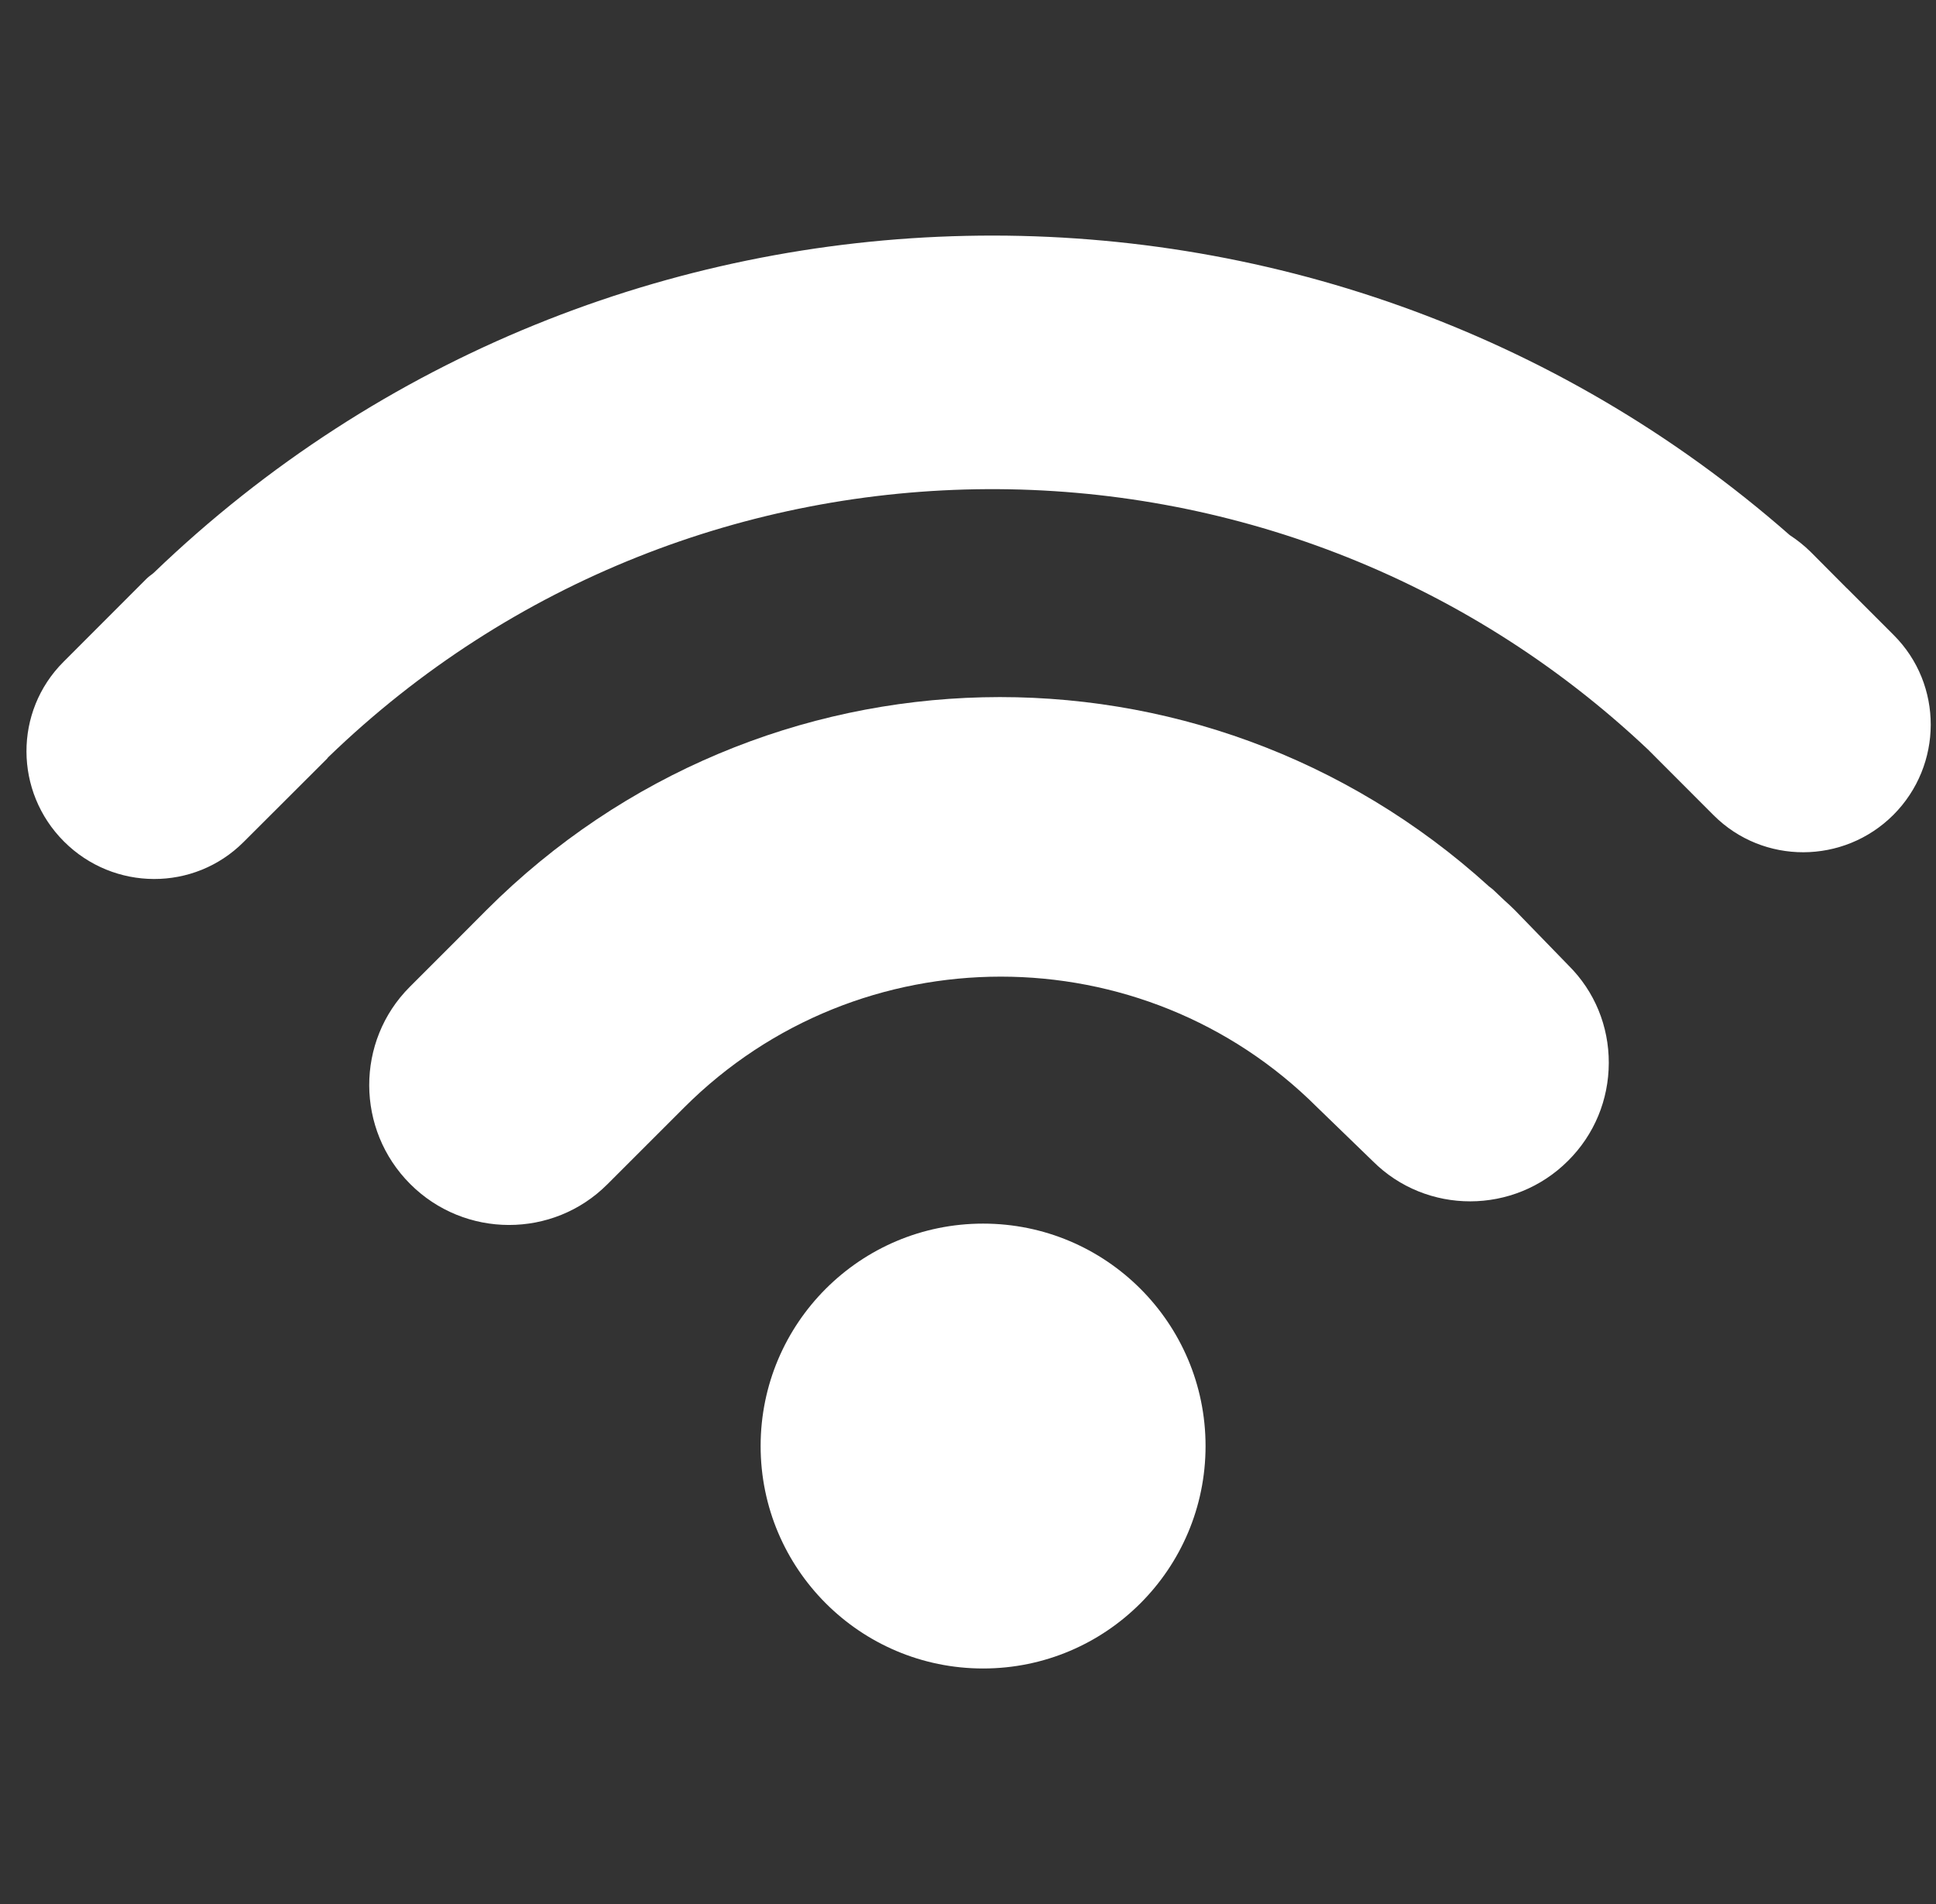 <svg width="61" height="60" viewBox="0 0 61 60" fill="none" xmlns="http://www.w3.org/2000/svg">
<rect x="0" y="0" width="61" height="60" fill="#333333" stroke="none"/>
<g clip-path="url(#clip0_42005_1491)">
<path d="M30.976 52.578C34.847 52.578 37.985 49.439 37.985 45.568C37.985 41.697 34.847 38.559 30.976 38.559C27.105 38.559 23.966 41.697 23.966 45.568C23.966 49.439 27.105 52.578 30.976 52.578Z" fill="white"/>
<path d="M47.728 28.679C47.624 28.572 47.515 28.477 47.408 28.379L47.093 28.081C47.041 28.026 46.983 27.986 46.917 27.934C37.853 19.699 23.981 20.026 15.33 28.676L14.316 29.694L12.912 31.098C11.201 32.808 11.21 35.596 12.924 37.31C14.64 39.029 17.428 39.032 19.136 37.321L21.557 34.9C27.058 29.402 36.007 29.402 41.505 34.897L43.253 36.59C44.946 38.283 47.708 38.281 49.41 36.576C50.234 35.755 50.687 34.66 50.69 33.496C50.693 32.337 50.245 31.242 49.422 30.424L47.728 28.679Z" fill="white"/>
<path d="M59.67 20.015L58.214 18.558C58.208 18.553 58.205 18.544 58.194 18.541L57.044 17.385C56.841 17.186 56.622 17.013 56.391 16.862C41.617 3.892 19.147 4.291 4.845 18.05C4.775 18.113 4.697 18.157 4.628 18.226L1.999 20.858C0.439 22.416 0.447 24.95 2.016 26.518C3.582 28.085 6.116 28.096 7.676 26.533L10.306 23.907C10.323 23.884 10.337 23.863 10.355 23.849C21.921 12.676 40.268 12.606 51.926 23.62L53.995 25.692C55.553 27.25 58.092 27.244 59.658 25.678C61.221 24.109 61.227 21.572 59.67 20.015Z" fill="white"/>
</g>
<defs>
<clipPath id="clip0_42005_1491">
<rect width="60" height="60" fill="white" transform="translate(0.834)"/>
</clipPath>
</defs>
</svg>
